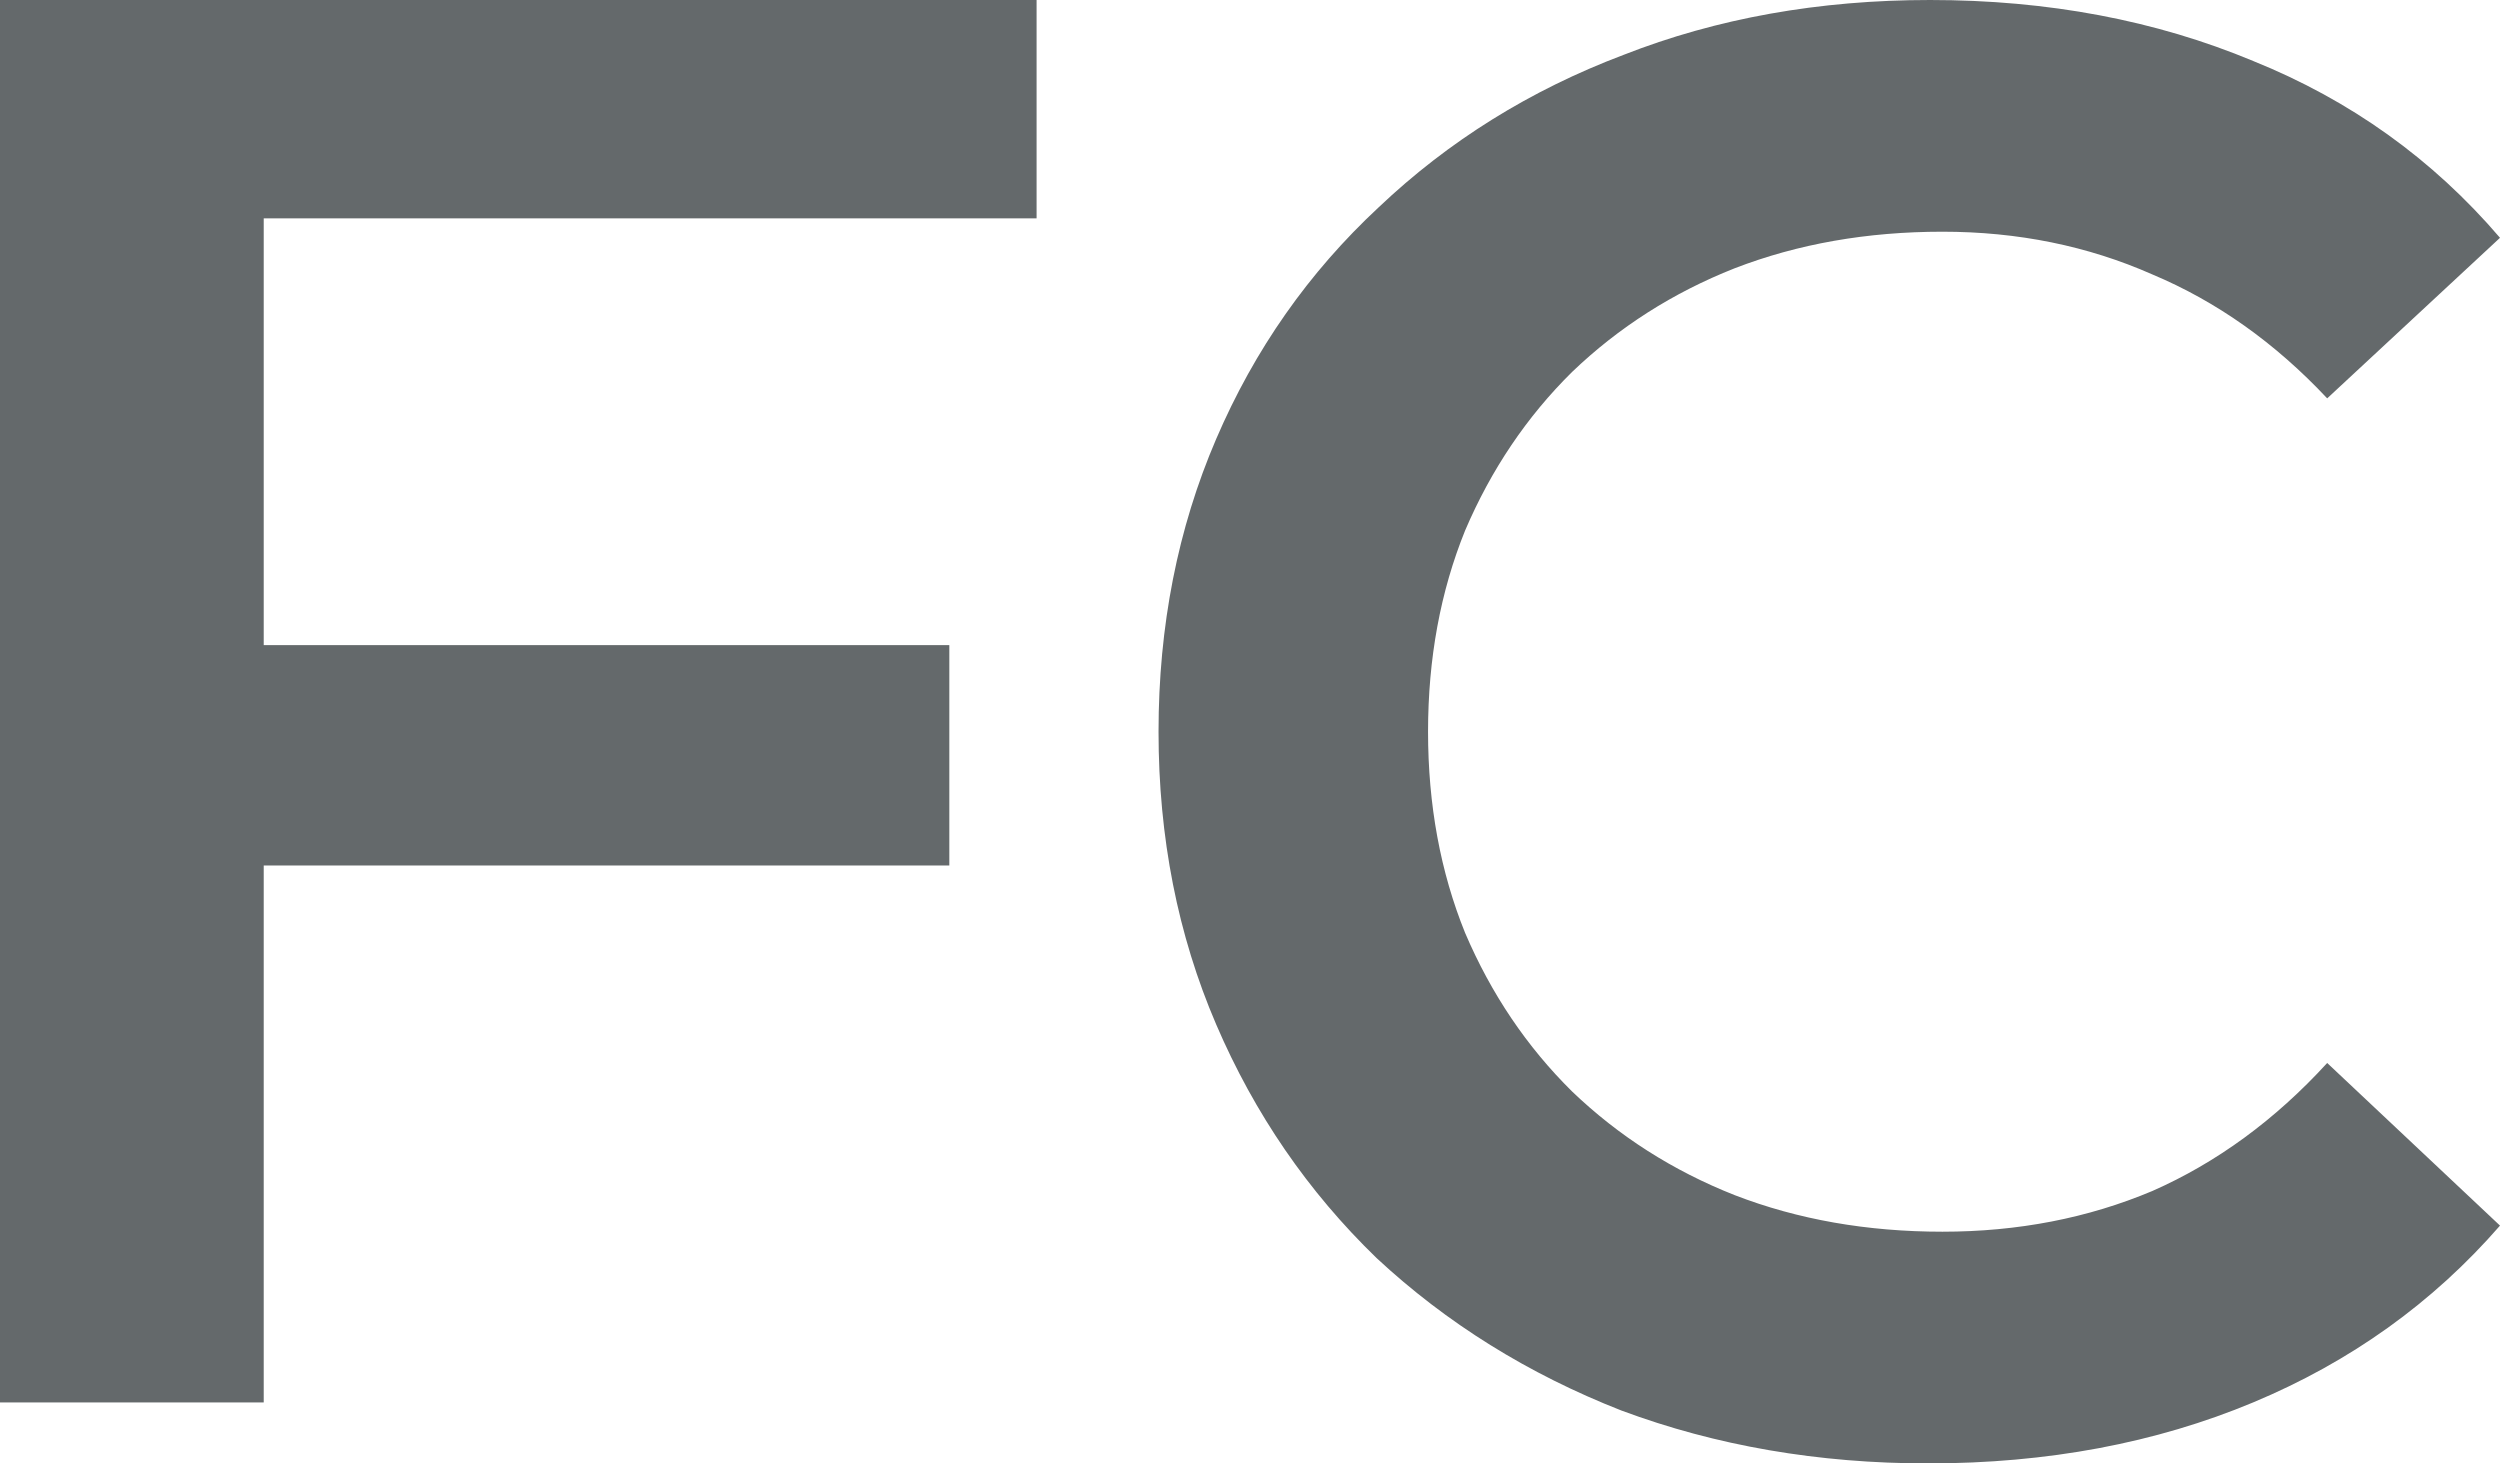 <svg width="41" height="24" viewBox="0 0 41 24" fill="none">
<path d="M31.62 24C29.82 24 28.144 23.711 26.592 23.133C25.062 22.533 23.724 21.7 22.577 20.633C21.452 19.544 20.575 18.267 19.945 16.8C19.315 15.333 19 13.733 19 12C19 10.267 19.315 8.667 19.945 7.2C20.575 5.733 21.463 4.467 22.61 3.4C23.758 2.311 25.096 1.478 26.626 0.9C28.155 0.3 29.831 0 31.653 0C33.588 0 35.354 0.333 36.951 1C38.548 1.644 39.898 2.611 41 3.9L38.166 6.533C37.311 5.622 36.355 4.944 35.297 4.5C34.24 4.033 33.093 3.8 31.856 3.8C30.619 3.8 29.483 4 28.448 4.4C27.436 4.8 26.547 5.367 25.782 6.1C25.04 6.833 24.455 7.7 24.028 8.7C23.623 9.7 23.42 10.8 23.42 12C23.42 13.2 23.623 14.3 24.028 15.3C24.455 16.3 25.04 17.167 25.782 17.9C26.547 18.633 27.436 19.2 28.448 19.6C29.483 20 30.619 20.2 31.856 20.2C33.093 20.2 34.24 19.978 35.297 19.533C36.355 19.067 37.311 18.367 38.166 17.433L41 20.1C39.898 21.367 38.548 22.333 36.951 23C35.354 23.667 33.577 24 31.62 24Z" fill="#64696B"/>
<path d="M3.959 10.58H15.569V14.194H3.959V10.58ZM4.325 23H0V0H17V3.581H4.325V23Z" fill="#64696B"/>
</svg>
